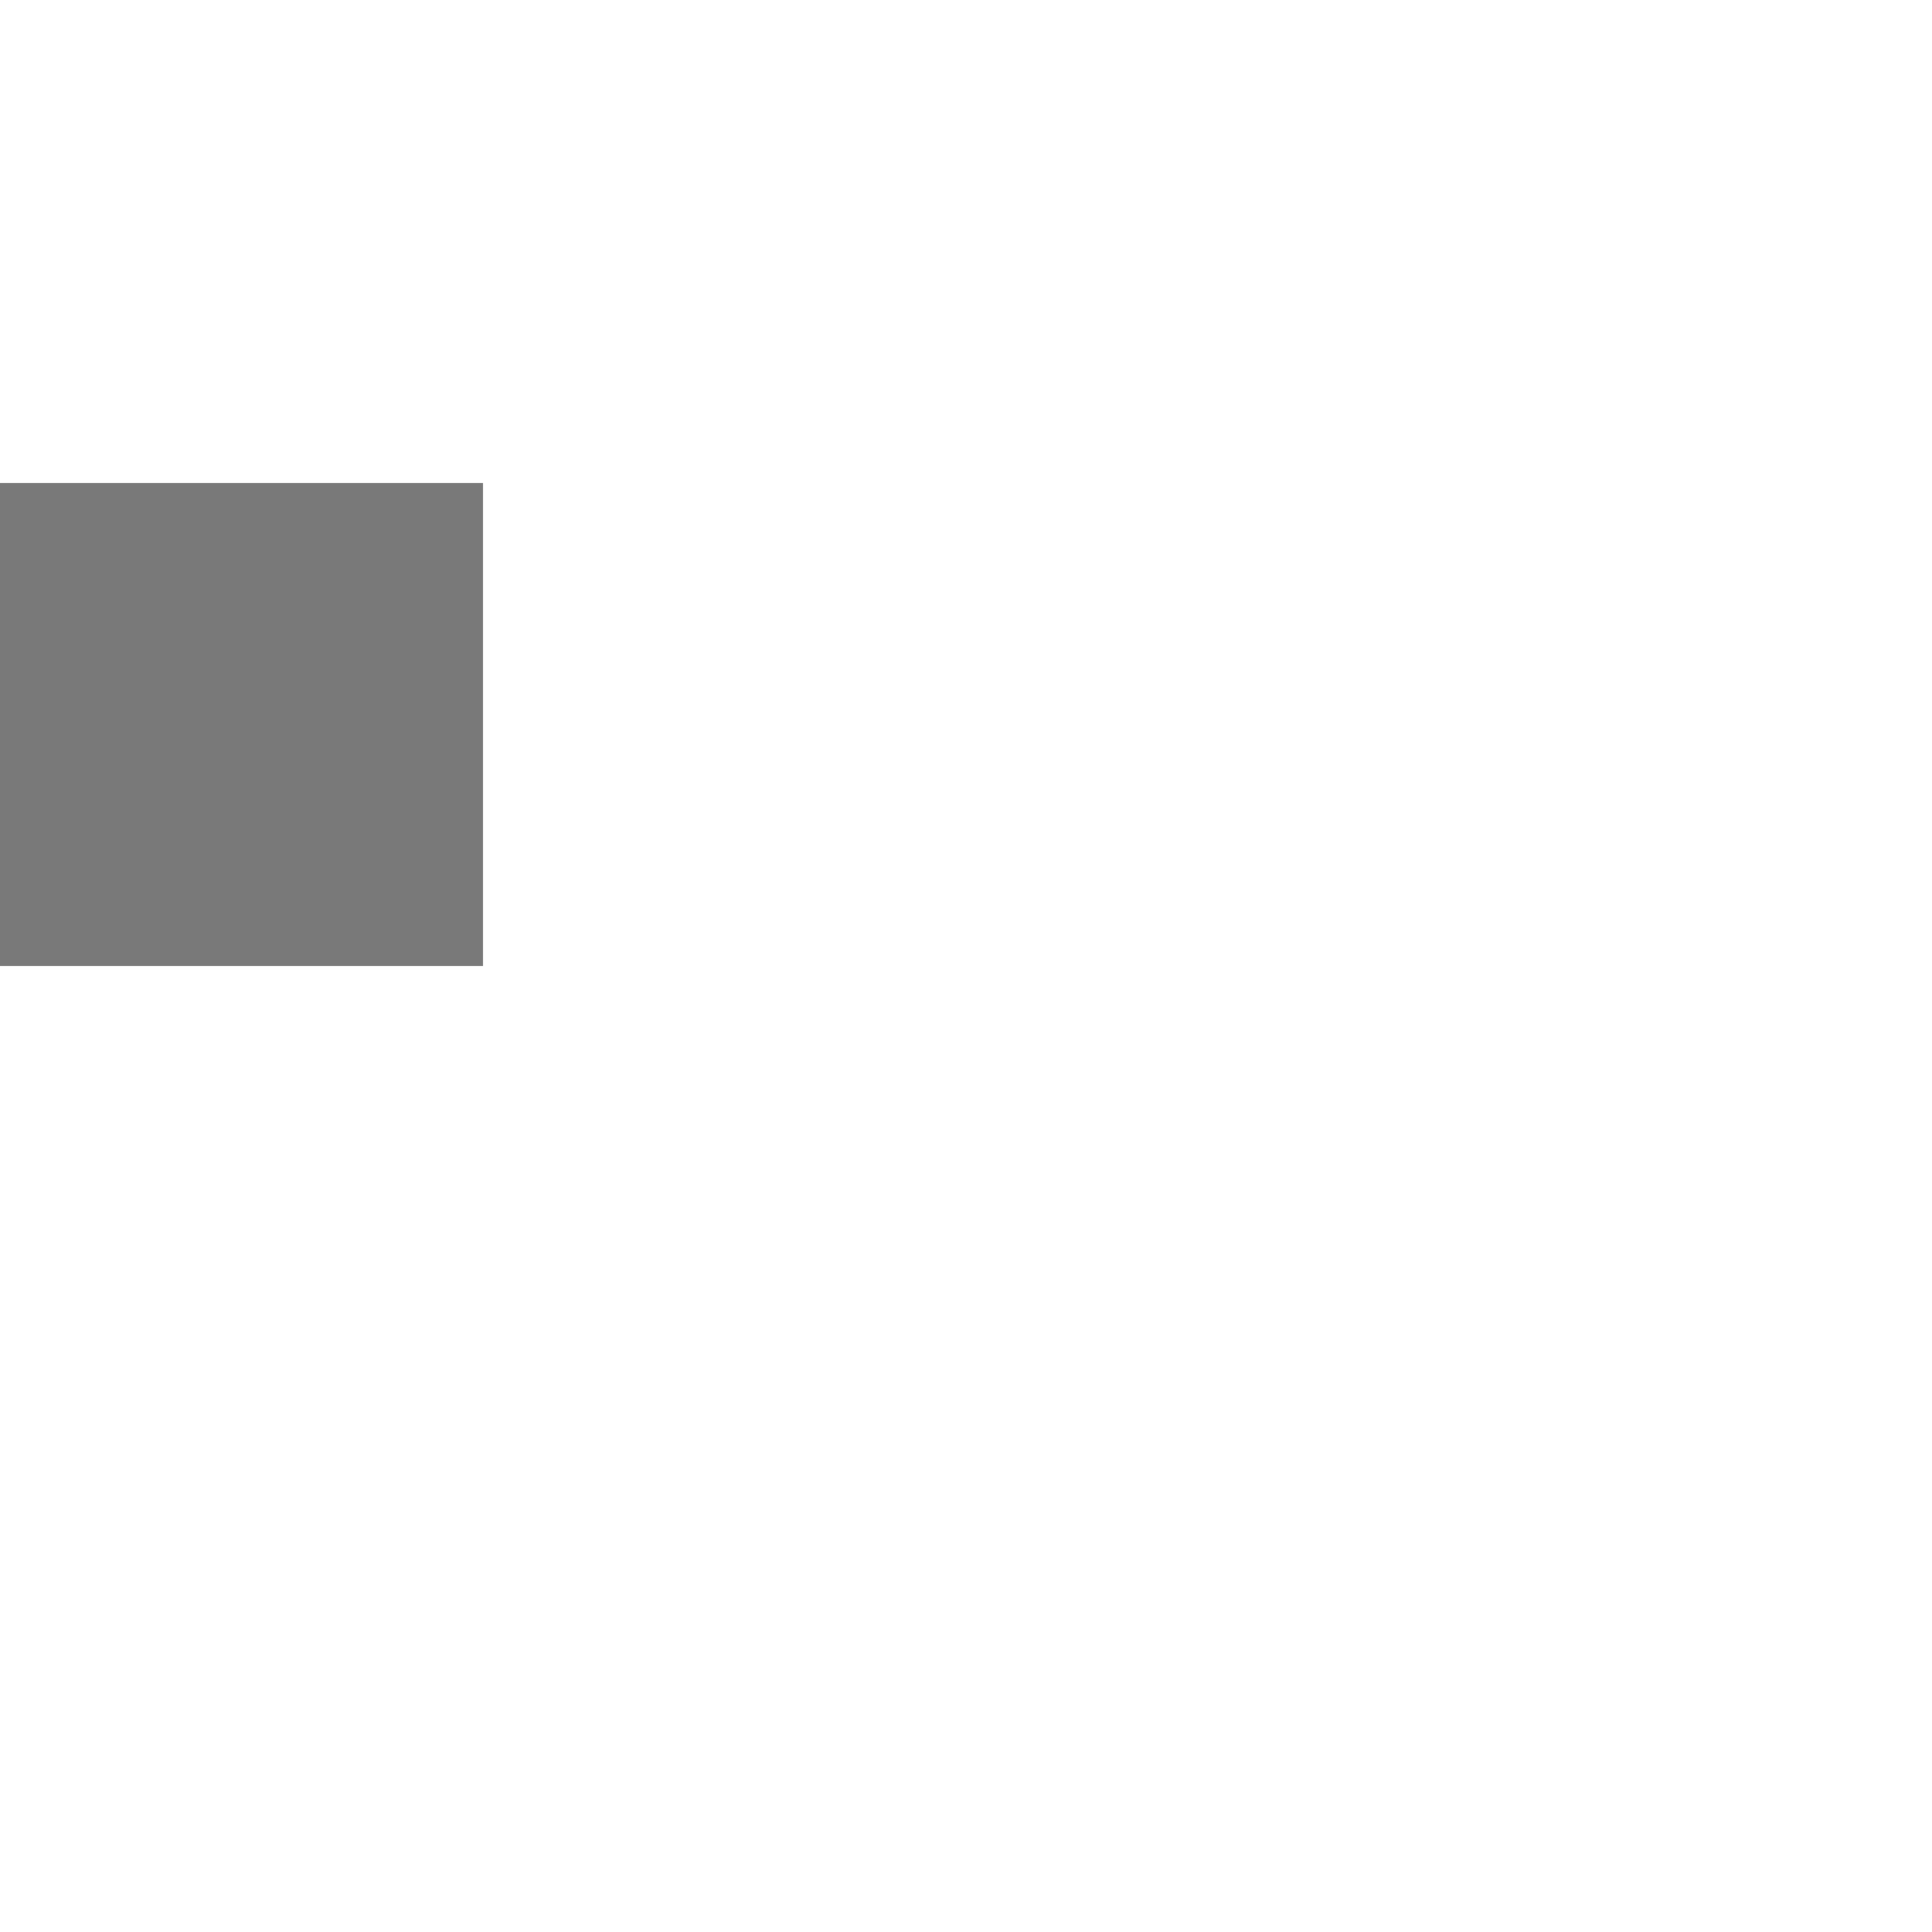 ﻿<?xml version="1.0" encoding="utf-8"?>
<svg version="1.1" xmlns:xlink="http://www.w3.org/1999/xlink" width="4px" height="4px" preserveAspectRatio="xMinYMid meet" viewBox="286 7997  4 2" xmlns="http://www.w3.org/2000/svg">
  <path d="M 243 7994.5  A 3 3 0 0 0 240 7997.5 A 3 3 0 0 0 243 8000.5 A 3 3 0 0 0 246 7997.5 A 3 3 0 0 0 243 7994.5 Z " fill-rule="nonzero" fill="#797979" stroke="none" />
  <path d="M 241 7997.5  L 287 7997.5  " stroke-width="1" stroke-dasharray="3,1" stroke="#797979" fill="none" />
</svg>